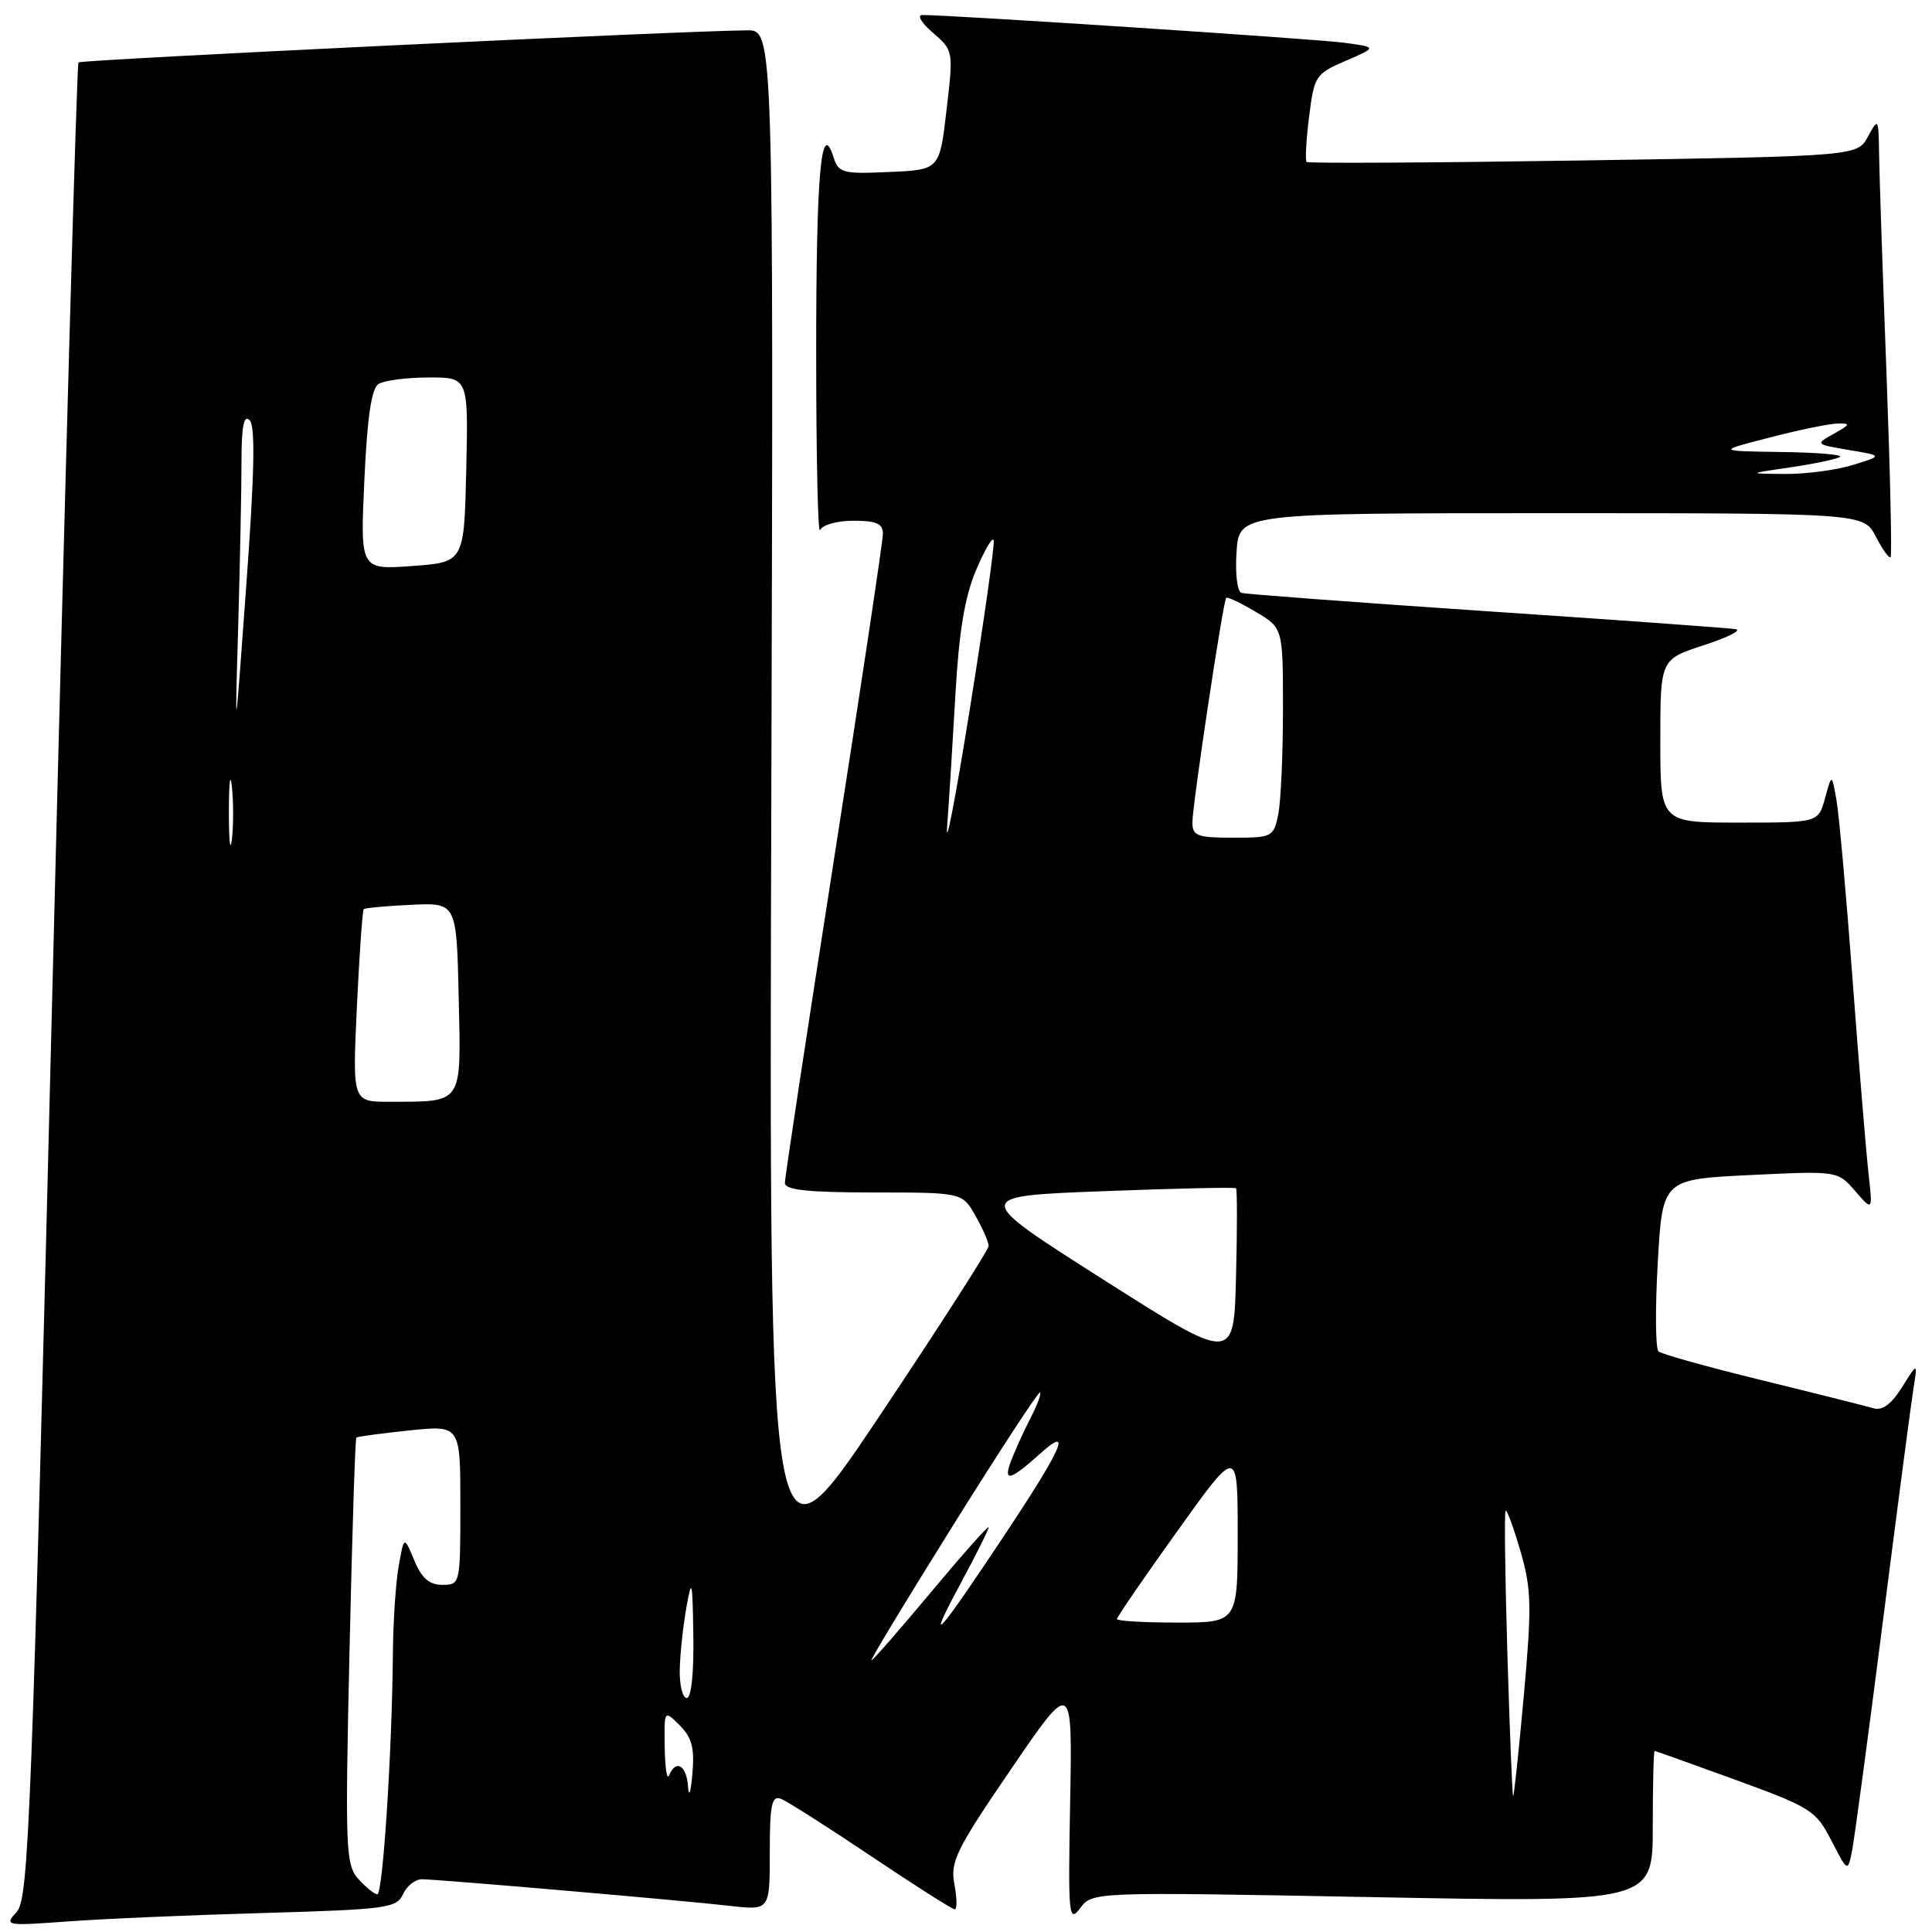 <?xml version="1.0" encoding="UTF-8" standalone="no"?>
<!DOCTYPE svg PUBLIC "-//W3C//DTD SVG 1.1//EN" "http://www.w3.org/Graphics/SVG/1.1/DTD/svg11.dtd" >
<svg xmlns="http://www.w3.org/2000/svg" xmlns:xlink="http://www.w3.org/1999/xlink" version="1.1" viewBox="0 0 256 256">
 <g >
 <path fill="currentColor"
d=" M 35.00 253.48 C 51.24 253.01 52.57 252.83 53.40 250.99 C 53.90 249.90 55.02 249.01 55.90 249.01 C 58.19 249.03 90.49 251.82 96.75 252.54 C 102.00 253.14 102.00 253.14 102.00 245.46 C 102.00 239.12 102.26 237.88 103.47 238.35 C 104.28 238.66 109.66 242.08 115.44 245.96 C 121.21 249.83 126.19 253.00 126.51 253.00 C 126.83 253.00 126.81 251.50 126.46 249.66 C 125.90 246.68 126.69 245.07 133.97 234.42 C 142.10 222.52 142.10 222.52 141.80 238.76 C 141.52 253.93 141.61 254.85 143.13 252.84 C 144.75 250.68 144.75 250.68 181.88 251.38 C 219.00 252.08 219.00 252.08 219.00 242.04 C 219.00 236.52 219.11 232.01 219.25 232.01 C 219.39 232.02 224.22 233.75 230.00 235.85 C 239.95 239.48 240.61 239.89 242.66 243.87 C 244.83 248.07 244.83 248.07 245.40 245.29 C 245.71 243.75 247.54 230.12 249.47 215.00 C 251.40 199.88 253.23 185.93 253.54 184.00 C 254.10 180.50 254.10 180.50 252.03 183.81 C 250.60 186.08 249.41 186.96 248.23 186.60 C 247.28 186.32 240.65 184.65 233.50 182.90 C 226.35 181.15 220.17 179.43 219.76 179.07 C 219.36 178.71 219.31 173.44 219.66 167.34 C 220.29 156.27 220.29 156.27 231.90 155.70 C 243.50 155.14 243.50 155.14 245.82 157.82 C 248.15 160.50 248.15 160.50 247.59 155.50 C 247.28 152.75 246.33 141.28 245.49 130.00 C 244.65 118.72 243.68 107.92 243.34 106.00 C 242.72 102.50 242.72 102.50 241.83 105.75 C 240.94 109.00 240.94 109.00 230.47 109.00 C 220.00 109.00 220.00 109.00 220.00 98.18 C 220.00 87.37 220.00 87.37 225.75 85.50 C 228.91 84.47 230.82 83.51 230.00 83.37 C 229.18 83.22 214.32 82.15 197.00 80.99 C 179.68 79.82 165.05 78.73 164.50 78.56 C 163.94 78.39 163.65 75.99 163.85 73.13 C 164.19 68.00 164.19 68.00 205.57 68.00 C 246.95 68.00 246.95 68.00 248.55 71.09 C 249.43 72.79 250.31 74.02 250.51 73.83 C 250.71 73.63 250.46 62.67 249.97 49.48 C 249.47 36.29 249.03 23.25 248.99 20.50 C 248.92 15.62 248.89 15.56 247.51 18.10 C 246.10 20.69 246.10 20.69 209.80 21.26 C 189.83 21.57 173.33 21.66 173.13 21.46 C 172.93 21.26 173.07 18.56 173.46 15.47 C 174.14 10.05 174.31 9.78 178.33 8.05 C 182.50 6.25 182.50 6.25 178.00 5.65 C 174.08 5.14 125.72 1.96 122.19 1.99 C 121.48 2.00 122.12 3.06 123.62 4.35 C 126.33 6.68 126.34 6.74 125.42 14.60 C 124.50 22.50 124.50 22.50 117.83 22.79 C 111.63 23.07 111.11 22.93 110.43 20.79 C 108.79 15.63 108.14 23.09 108.15 47.00 C 108.15 60.48 108.38 70.94 108.66 70.25 C 108.95 69.55 110.89 69.00 113.08 69.00 C 116.15 69.00 117.00 69.38 116.99 70.75 C 116.98 71.71 114.06 91.17 110.49 113.99 C 106.92 136.82 104.00 156.05 104.00 156.74 C 104.00 157.68 106.99 158.00 115.75 158.01 C 127.50 158.01 127.50 158.01 129.25 161.09 C 130.21 162.78 131.00 164.58 131.00 165.09 C 131.00 165.60 124.45 175.80 116.45 187.76 C 101.90 209.50 101.90 209.50 102.20 106.75 C 102.50 4.00 102.50 4.00 99.00 4.02 C 90.68 4.07 10.77 7.90 10.40 8.27 C 10.17 8.50 8.63 63.29 6.97 130.04 C 4.21 241.02 3.81 251.56 2.23 253.31 C 0.54 255.18 0.68 255.20 9.00 254.60 C 13.68 254.25 25.38 253.75 35.00 253.48 Z  M 47.50 248.99 C 45.80 247.12 45.72 245.14 46.31 218.86 C 46.66 203.39 47.06 190.62 47.22 190.49 C 47.37 190.35 50.54 189.93 54.25 189.54 C 61.00 188.84 61.00 188.84 61.00 199.42 C 61.00 209.89 60.98 210.00 58.62 210.00 C 56.88 210.00 55.88 209.13 54.89 206.75 C 53.54 203.50 53.54 203.50 52.83 207.50 C 52.44 209.70 52.09 214.92 52.06 219.09 C 51.96 231.93 50.73 251.00 50.00 251.00 C 49.62 251.00 48.49 250.10 47.50 248.99 Z  M 91.17 236.75 C 90.99 233.91 89.55 233.05 88.66 235.25 C 88.38 235.94 88.12 234.26 88.08 231.53 C 88.00 226.56 88.00 226.56 90.07 228.62 C 91.69 230.24 92.05 231.63 91.74 235.09 C 91.53 237.52 91.27 238.26 91.17 236.75 Z  M 199.74 219.25 C 199.43 208.94 199.32 200.35 199.50 200.18 C 199.67 200.00 200.56 202.41 201.47 205.54 C 202.93 210.58 202.98 212.78 201.92 224.62 C 201.25 231.98 200.62 238.00 200.50 238.00 C 200.39 238.00 200.05 229.56 199.74 219.25 Z  M 90.07 221.25 C 90.11 219.19 90.51 215.47 90.95 213.00 C 91.67 208.96 91.76 209.34 91.87 216.75 C 91.95 221.67 91.60 225.00 91.00 225.00 C 90.45 225.00 90.03 223.31 90.07 221.25 Z  M 126.31 202.08 C 132.46 192.23 137.64 184.31 137.82 184.49 C 138.00 184.67 137.43 186.20 136.55 187.90 C 135.67 189.60 134.52 192.14 133.98 193.55 C 132.89 196.43 133.82 196.21 137.75 192.68 C 142.12 188.74 140.85 191.74 133.34 203.05 C 124.18 216.86 122.45 218.78 127.34 209.72 C 129.35 205.98 131.00 202.68 131.00 202.37 C 131.00 202.07 127.59 205.91 123.41 210.91 C 119.24 215.91 115.67 220.00 115.47 220.00 C 115.27 220.00 120.15 211.94 126.31 202.08 Z  M 148.00 214.53 C 148.00 214.27 151.60 209.02 156.00 202.88 C 164.00 191.70 164.00 191.70 164.00 203.35 C 164.00 215.00 164.00 215.00 156.00 215.00 C 151.60 215.00 148.00 214.79 148.00 214.53 Z  M 146.16 169.53 C 128.81 158.50 128.81 158.50 146.16 157.84 C 155.70 157.47 163.63 157.30 163.78 157.45 C 163.94 157.61 163.94 162.87 163.78 169.15 C 163.50 180.56 163.50 180.56 146.16 169.53 Z  M 47.29 133.39 C 47.62 126.45 48.03 120.64 48.19 120.47 C 48.36 120.31 51.20 120.04 54.50 119.89 C 60.50 119.61 60.50 119.61 60.78 132.18 C 61.10 146.51 61.46 145.96 51.60 145.99 C 46.70 146.00 46.70 146.00 47.29 133.39 Z  M 125.50 109.50 C 125.75 106.20 126.24 98.33 126.60 92.00 C 127.06 83.77 127.83 79.10 129.32 75.58 C 130.46 72.88 131.51 71.08 131.67 71.58 C 131.82 72.09 130.40 82.17 128.50 94.00 C 126.60 105.83 125.26 112.80 125.50 109.50 Z  M 30.33 107.50 C 30.33 103.65 30.51 102.20 30.73 104.27 C 30.95 106.35 30.94 109.50 30.72 111.27 C 30.50 113.05 30.32 111.35 30.33 107.50 Z  M 158.00 108.97 C 158.00 106.66 162.06 79.66 162.48 79.21 C 162.63 79.05 164.38 79.88 166.37 81.06 C 170.00 83.20 170.00 83.20 170.00 93.97 C 170.00 99.90 169.72 106.16 169.38 107.88 C 168.77 110.91 168.59 111.00 163.38 111.00 C 158.64 111.00 158.00 110.76 158.00 108.97 Z  M 31.56 83.09 C 31.80 74.62 32.00 64.74 32.00 61.14 C 32.00 56.47 32.31 54.91 33.08 55.68 C 33.85 56.45 33.72 62.72 32.63 77.63 C 31.11 98.50 31.11 98.50 31.56 83.09 Z  M 48.28 63.61 C 48.66 55.27 49.22 51.47 50.16 50.88 C 50.90 50.41 53.88 50.02 56.78 50.02 C 62.06 50.00 62.06 50.00 61.78 62.25 C 61.50 74.50 61.50 74.50 54.61 75.00 C 47.73 75.50 47.73 75.50 48.28 63.61 Z  M 237.40 61.90 C 240.64 61.42 243.53 60.80 243.82 60.52 C 244.10 60.23 240.55 59.95 235.92 59.89 C 227.50 59.77 227.50 59.77 234.50 57.97 C 238.35 56.97 242.40 56.14 243.50 56.12 C 245.25 56.08 245.18 56.25 243.00 57.47 C 240.51 58.86 240.52 58.87 245.00 59.63 C 249.50 60.38 249.50 60.38 245.50 61.62 C 243.30 62.29 239.25 62.83 236.50 62.80 C 231.50 62.76 231.50 62.76 237.40 61.90 Z "/>
</g>
</svg>